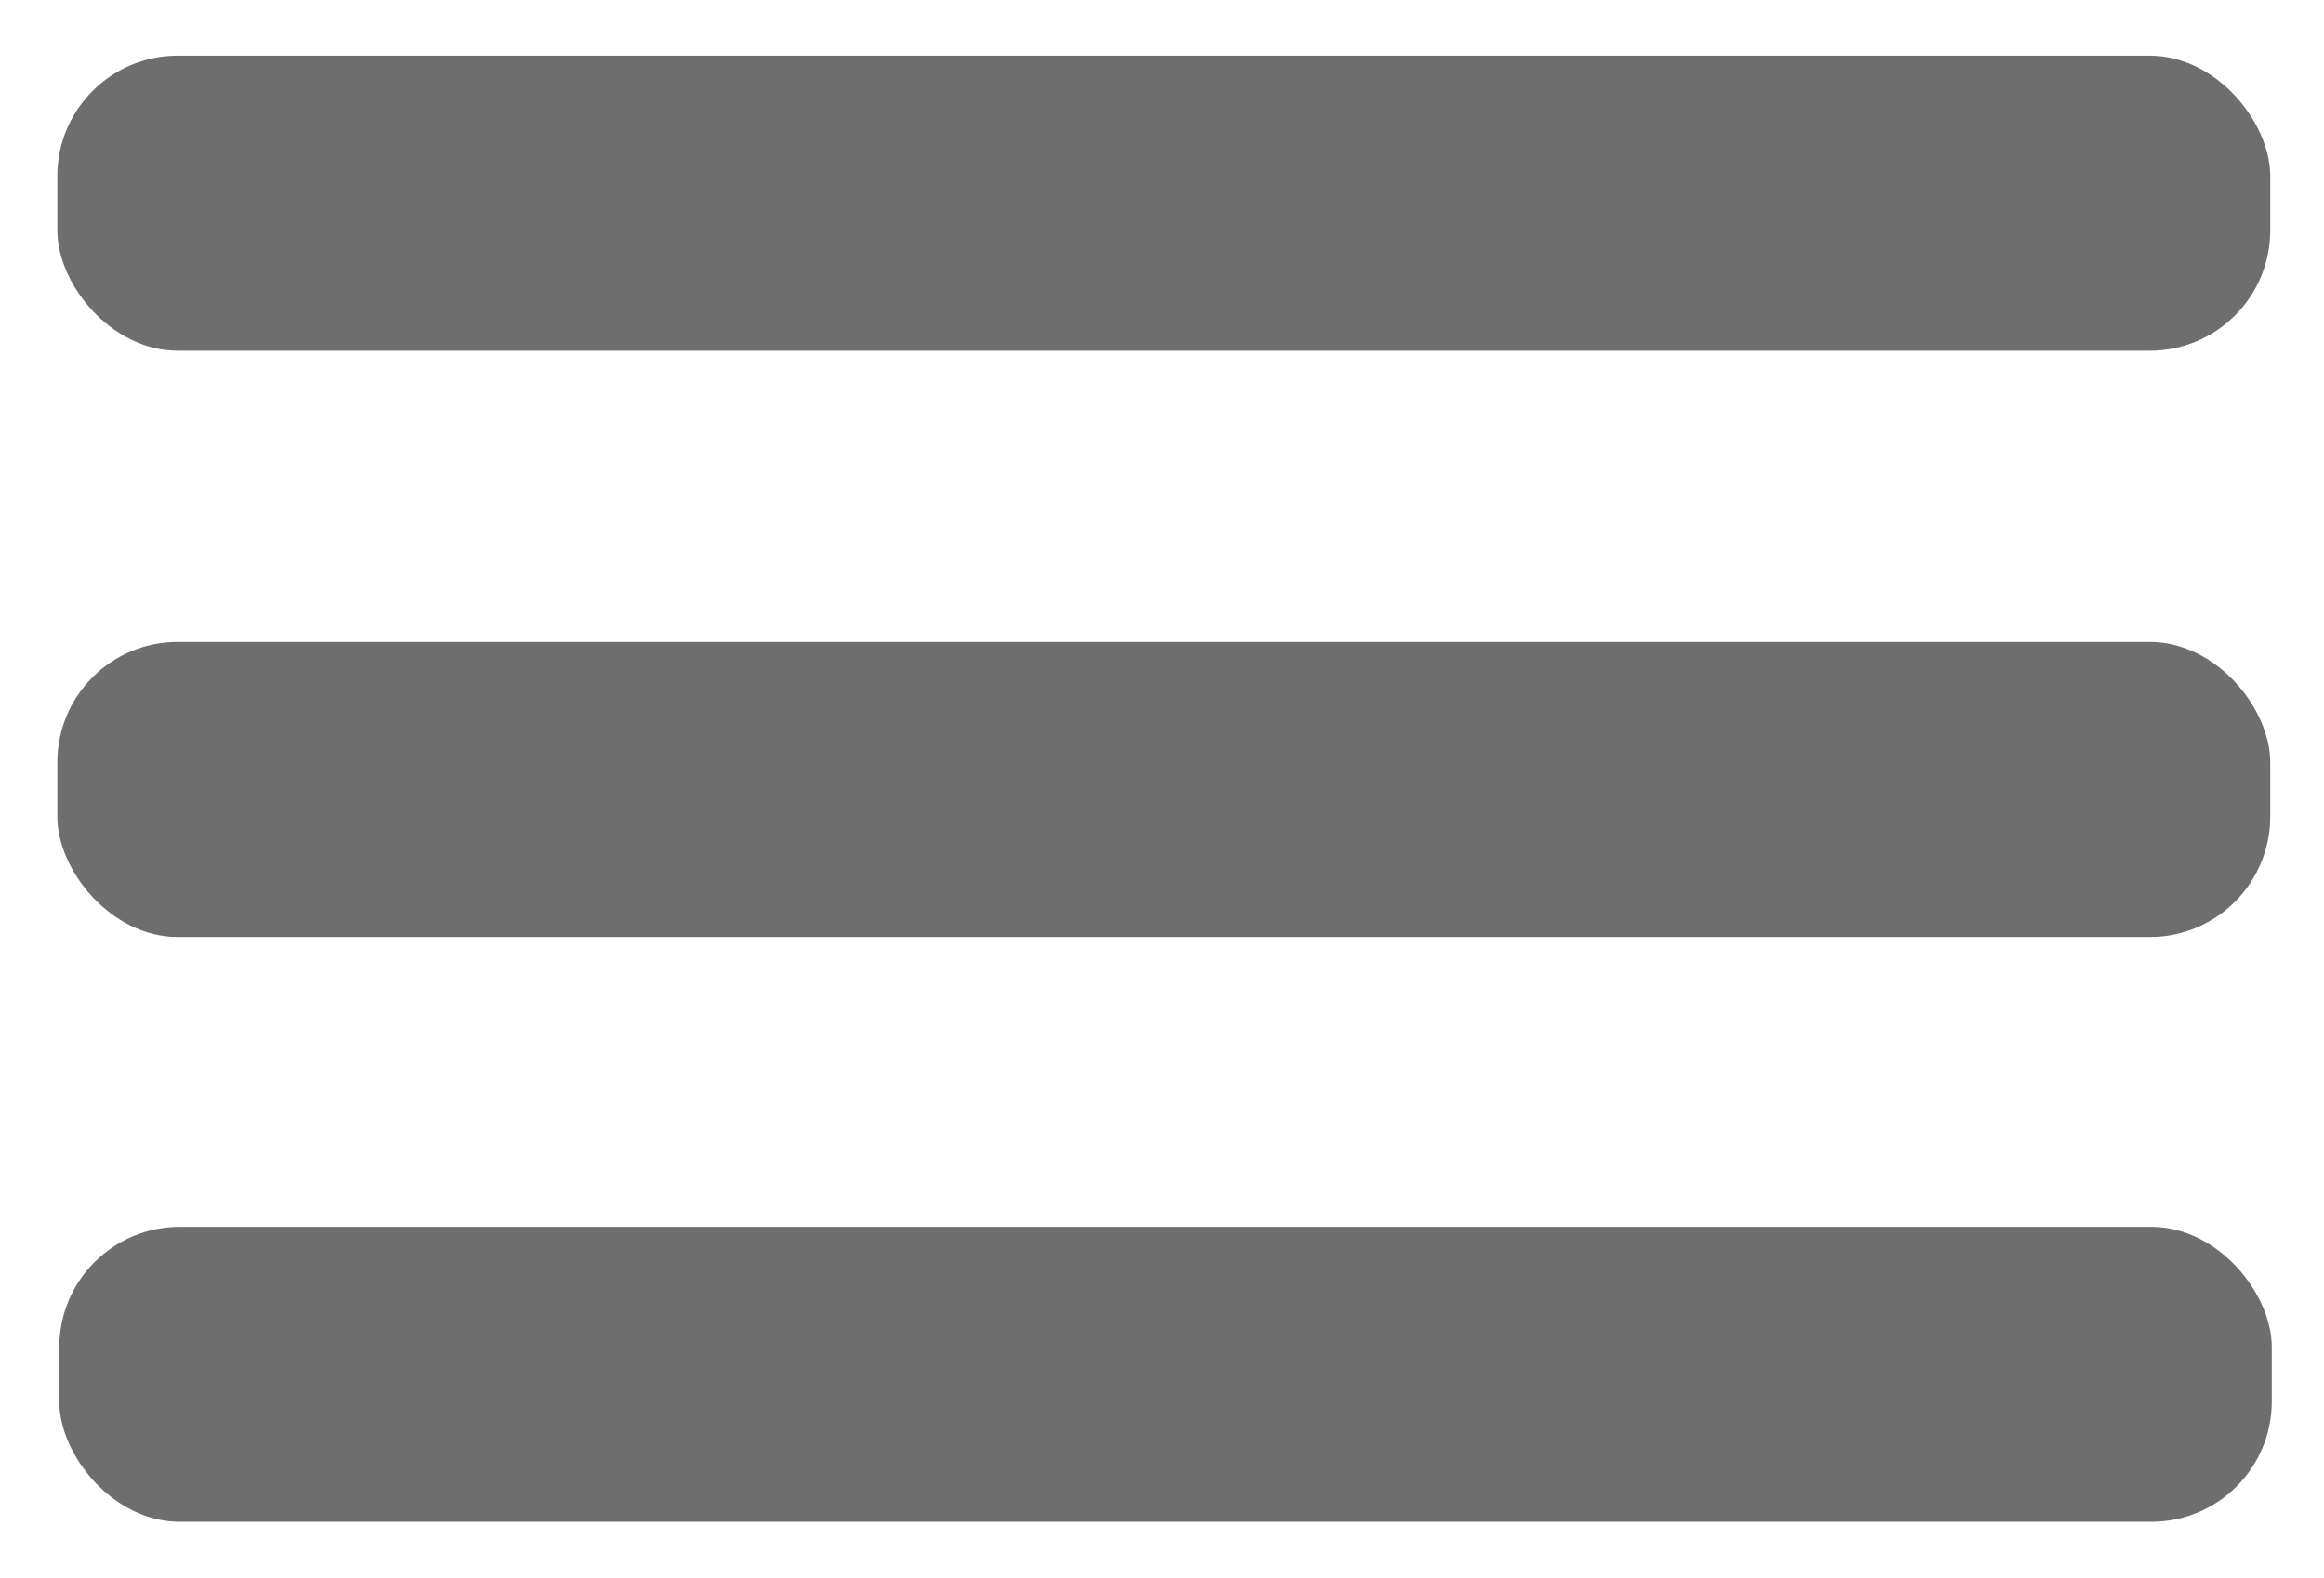 <?xml version="1.0" encoding="UTF-8" standalone="no"?>
<svg
   xmlns:dc="http://purl.org/dc/elements/1.1/"
   xmlns:cc="http://creativecommons.org/ns#"
   xmlns:rdf="http://www.w3.org/1999/02/22-rdf-syntax-ns#"
   xmlns:svg="http://www.w3.org/2000/svg"
   xmlns="http://www.w3.org/2000/svg"
   xmlns:sodipodi="http://sodipodi.sourceforge.net/DTD/sodipodi-0.dtd"
   xmlns:inkscape="http://www.inkscape.org/namespaces/inkscape"
   id="svg3094"
   height="28.437"
   width="41.858"
   version="1.1"
   inkscape:version="0.48.5 r10040"
   sodipodi:docname="menu.svg"
   inkscape:export-filename="/home/carlos/projetos/brasil.gov.barra/recipes/default/assets/imagens/menu.png"
   inkscape:export-xdpi="88.616943"
   inkscape:export-ydpi="88.616943">
  <defs
     id="defs13" />
  <sodipodi:namedview
     pagecolor="#ffffff"
     bordercolor="#666666"
     borderopacity="1"
     objecttolerance="10"
     gridtolerance="10"
     guidetolerance="10"
     inkscape:pageopacity="0"
     inkscape:pageshadow="2"
     inkscape:window-width="1615"
     inkscape:window-height="1026"
     id="namedview11"
     showgrid="false"
     inkscape:zoom="21.623026"
     inkscape:cx="14.074272"
     inkscape:cy="12.730418"
     inkscape:window-x="65"
     inkscape:window-y="24"
     inkscape:window-maximized="1"
     inkscape:current-layer="g3063" />
  <g
     id="layer1"
     transform="translate(-.345 -9.781)"
     style="fill:#b4b4b4;fill-opacity:1;stroke:none;stroke-opacity:1"
     inkscape:export-xdpi="81"
     inkscape:export-ydpi="81">
    <g
       id="g3063"
       transform="matrix(1.337 0 0 1.337 -458.2 -317.21)"
       fill="#606060"
       style="fill:#b4b4b4;fill-opacity:1;stroke:none;stroke-opacity:1">
      <g
         id="g9953"
         transform="matrix(1.622 0 0 1.622 565.66 130.31)"
         style="fill:#6e6e6e;fill-opacity:1;stroke:none;stroke-opacity:1">
        <rect
           id="rect9955"
           style="color:#000000;fill:#6e6e6e;fill-opacity:1;stroke:none;stroke-opacity:1"
           rx="1"
           ry="1"
           height="2.451"
           width="18.379"
           y="70.907"
           x="-136.82"
           fill="#606060" />
      </g>
      <g
         id="g9965"
         transform="matrix(1.172 0 0 1.172 512.38 176.36)"
         style="fill:#6e6e6e;fill-opacity:1;stroke:none;stroke-opacity:1">
        <rect
           id="rect9967"
           style="color:#000000;fill:#6e6e6e;fill-opacity:1;stroke:none;stroke-opacity:1"
           rx="1.384"
           ry="1.384"
           height="3.391"
           width="25.431"
           y="72.306"
           x="-143.87"
           fill="#606060" />
      </g>
      <g
         id="g9979"
         transform="matrix(1.622 0 0 1.622 565.66 138.21)"
         style="fill:#6e6e6e;fill-opacity:1;stroke:none;stroke-opacity:1">
        <rect
           id="rect9981"
           style="color:#000000;fill:#6e6e6e;fill-opacity:1;stroke:none;stroke-opacity:1"
           rx="1"
           ry="1"
           height="2.451"
           width="18.379"
           y="70.907"
           x="-136.82"
           fill="#606060" />
      </g>
    </g>
  </g>
</svg>
